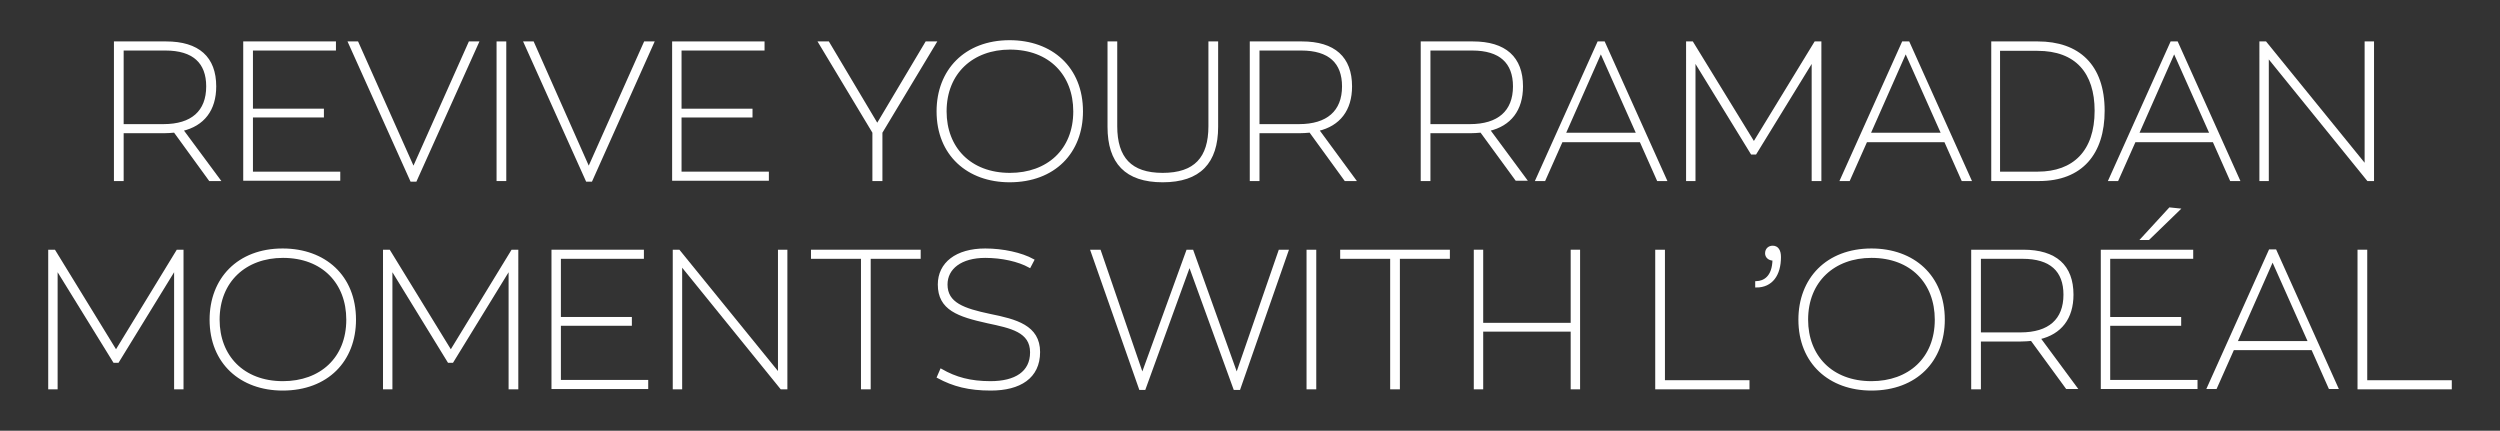<?xml version="1.0" encoding="utf-8"?>
<!-- Generator: Adobe Illustrator 24.0.1, SVG Export Plug-In . SVG Version: 6.00 Build 0)  -->
<svg version="1.1" id="Layer_1" xmlns="http://www.w3.org/2000/svg" xmlns:xlink="http://www.w3.org/1999/xlink" x="0px" y="0px"
	 viewBox="0 0 810.2 139.6" style="enable-background:new 0 0 810.2 139.6;" xml:space="preserve">
<rect x="0" y="0" width="810.2" height="139.6" fill="#333333" stroke="none"/>
<style type="text/css">
	.st0{fill:#FFFFFF;stroke:#FFFFFF;stroke-width:0.75;stroke-miterlimit:10;}
</style>
<g>
	<path class="st0" d="M56.6,42.6c-1.1,0.1-2.3,0.2-3.5,0.2H39.7v15.5h-2.4V13.8h16.5c10.5,0,15.9,4.9,15.9,14.2
		c0,7.6-3.8,12.5-10.7,14.1L71,58.3h-3L56.6,42.6z M67.2,28c0-7.8-4.5-12-13.6-12H39.7v24.6H53C62.2,40.6,67.2,36.2,67.2,28z"/>
	<path class="st0" d="M108.5,13.8V16H81.6v19.6h23v2.1h-23v18.3h28.3v2.2H79.2V13.8H108.5z"/>
	<path class="st0" d="M134.7,58.5h-1.4l-20.1-44.7h2.6L134,54.6l18.2-40.8h2.6L134.7,58.5z"/>
	<path class="st0" d="M163.7,13.8v44.5h-2.4V13.8H163.7z"/>
	<path class="st0" d="M191.6,58.5h-1.4l-20.1-44.7h2.6l18.1,40.8l18.2-40.8h2.6L191.6,58.5z"/>
	<path class="st0" d="M247.4,13.8V16h-26.9v19.6h23v2.1h-23v18.3h28.3v2.2h-30.6V13.8H247.4z"/>
	<path class="st0" d="M285.5,58.3h-2.4V42.9l-17.5-29.1h2.8l15.9,26.7l15.9-26.7h2.9l-17.5,29.1V58.3z"/>
	<path class="st0" d="M303.9,36.1c0-13.2,8.9-22.7,23.3-22.7c13.6,0,23.4,8.6,23.4,22.7c0,13.2-8.9,22.6-23.4,22.6
		C313.7,58.7,303.9,50.1,303.9,36.1z M348.2,36.1c0-11.9-7.9-20.4-20.9-20.4c-12.1,0-20.9,7.8-20.9,20.4c0,11.8,7.9,20.3,20.9,20.3
		C339.5,56.4,348.2,48.7,348.2,36.1z"/>
	<path class="st0" d="M359.3,41.1V13.8h2.4v27.1c0,10.3,4.7,15.5,15.1,15.5c10.5,0,15.2-5.2,15.2-15.5V13.8h2.4v27.3
		c0,11.5-5.6,17.6-17.6,17.6C364.9,58.7,359.3,52.7,359.3,41.1z"/>
	<path class="st0" d="M424.6,42.6c-1.1,0.1-2.3,0.2-3.5,0.2h-13.3v15.5h-2.4V13.8h16.5c10.5,0,15.9,4.9,15.9,14.2
		c0,7.6-3.8,12.5-10.7,14.1L439,58.3h-3L424.6,42.6z M435.3,28c0-7.8-4.5-12-13.6-12h-13.9v24.6H421C430.2,40.6,435.3,36.2,435.3,28
		z"/>
	<path class="st0" d="M480,42.6c-1.1,0.1-2.3,0.2-3.5,0.2h-13.3v15.5h-2.4V13.8h16.5c10.5,0,15.9,4.9,15.9,14.2
		c0,7.6-3.8,12.5-10.7,14.1l11.9,16.1h-3L480,42.6z M490.7,28c0-7.8-4.5-12-13.6-12h-13.9v24.6h13.2C485.6,40.6,490.7,36.2,490.7,28
		z"/>
	<path class="st0" d="M506.1,45.7l-5.6,12.6H498l20-44.5h1.8l20,44.5h-2.5l-5.6-12.6H506.1z M530.7,43.4l-11.9-26.7l-11.8,26.7
		H530.7z"/>
	<path class="st0" d="M589.8,58.3h-2.3V19.4l-18.6,30.3h-1.2l-18.6-30.3v38.9h-2.3V13.8h1.6l20,32.6l19.9-32.6h1.6V58.3z"/>
	<path class="st0" d="M604.8,45.7l-5.6,12.6h-2.5l20-44.5h1.8l20,44.5h-2.5l-5.6-12.6H604.8z M629.5,43.4l-11.9-26.7l-11.8,26.7
		H629.5z"/>
	<path class="st0" d="M660.4,13.8c13.2,0,21.3,7.4,21.3,22.1c0,13.8-7.1,22.4-20.9,22.4h-15.1V13.8H660.4z M679.2,35.9
		c0-12.4-6.3-19.8-18.9-19.8h-12.5V56h12.6C672.1,56,679.2,49.1,679.2,35.9z"/>
	<path class="st0" d="M691.8,45.7l-5.6,12.6h-2.5l20-44.5h1.8l20,44.5h-2.5l-5.6-12.6H691.8z M716.5,43.4l-11.9-26.7l-11.8,26.7
		H716.5z"/>
	<path class="st0" d="M769,58.3h-1.6l-32.5-40.1v40.1h-2.3V13.8h1.6l32.5,40v-40h2.3V58.3z"/>
	<path class="st0" d="M59.1,125.8h-2.3V86.9l-18.6,30.3h-1.2L18.3,86.9v38.9H16V81.3h1.6l20,32.6l19.9-32.6h1.6V125.8z"/>
	<path class="st0" d="M68.3,103.6c0-13.2,8.9-22.7,23.3-22.7c13.6,0,23.4,8.6,23.4,22.7c0,13.2-8.9,22.6-23.4,22.6
		C78.1,126.2,68.3,117.6,68.3,103.6z M112.6,103.6c0-11.9-7.9-20.4-20.9-20.4c-12.1,0-20.9,7.8-20.9,20.4c0,11.8,7.9,20.3,20.9,20.3
		C103.9,123.9,112.6,116.2,112.6,103.6z"/>
	<path class="st0" d="M167.5,125.8h-2.3V86.9l-18.6,30.3h-1.2l-18.6-30.3v38.9h-2.3V81.3h1.6l20,32.6l19.9-32.6h1.6V125.8z"/>
	<path class="st0" d="M208.3,81.3v2.2h-26.9v19.6h23v2.1h-23v18.3h28.3v2.2h-30.6V81.3H208.3z"/>
	<path class="st0" d="M254.8,125.8h-1.6l-32.5-40.1v40.1h-2.3V81.3h1.6l32.5,40v-40h2.3V125.8z"/>
	<path class="st0" d="M263.2,83.5v-2.2H298v2.2h-16.2v42.3h-2.4V83.5H263.2z"/>
	<path class="st0" d="M304,122.2l1-2.3c4.7,2.7,9.5,4,16,4c8.1,0,13.2-3.2,13.2-9.7c0-6.9-6.6-8.2-14.1-9.8
		c-9.5-2.1-15.8-4.2-15.8-12.2c0-6.8,5.6-11.3,15-11.3c5.7,0,11.7,1.3,15.5,3.4l-1.1,2.1c-3.6-2-9-3.2-14.4-3.2
		c-7.9,0-12.6,3.7-12.6,9c0,6.2,5.6,8.1,14.1,9.9c8.4,1.7,15.9,3.6,15.9,12c0,8.2-6.2,12.1-15.6,12.1C314,126.2,309,124.9,304,122.2
		z"/>
	<path class="st0" d="M401.6,126h-1.5l-14.6-40.2L370.9,126h-1.4l-15.7-44.7h2.6l13.8,40.2l14.6-40.2h1.6l14.4,40.2l13.9-40.2h2.5
		L401.6,126z"/>
	<path class="st0" d="M426.2,81.3v44.5h-2.4V81.3H426.2z"/>
	<path class="st0" d="M434.7,83.5v-2.2h34.8v2.2h-16.2v42.3h-2.4V83.5H434.7z"/>
	<path class="st0" d="M480.3,81.3v23.7h29.1V81.3h2.3v44.5h-2.3v-18.7h-29.1v18.7H478V81.3H480.3z"/>
	<path class="st0" d="M539.2,81.3v42.3h27.4v2.2h-29.8V81.3H539.2z"/>
	<path class="st0" d="M576.8,83.3c0,5.8-2.7,9.5-7.6,9.5v-1.3c2.5-0.1,5.5-1.6,5.6-7.4c-1.5,0-2.4-0.9-2.4-2c0-1.3,0.9-2.1,2.1-2.1
		C576,80,576.8,81.2,576.8,83.3z"/>
	<path class="st0" d="M583.2,103.6c0-13.2,8.9-22.7,23.3-22.7c13.6,0,23.4,8.6,23.4,22.7c0,13.2-8.9,22.6-23.4,22.6
		C593,126.2,583.2,117.6,583.2,103.6z M627.4,103.6c0-11.9-7.9-20.4-20.9-20.4c-12.1,0-20.9,7.8-20.9,20.4
		c0,11.8,7.9,20.3,20.9,20.3C618.7,123.9,627.4,116.2,627.4,103.6z"/>
	<path class="st0" d="M658.4,110.1c-1.1,0.1-2.3,0.2-3.5,0.2h-13.3v15.5h-2.4V81.3h16.5c10.5,0,15.9,4.9,15.9,14.2
		c0,7.6-3.8,12.5-10.7,14.1l11.9,16.1h-3L658.4,110.1z M669.1,95.5c0-7.8-4.5-12-13.6-12h-13.9v24.6h13.2
		C664.1,108.1,669.1,103.7,669.1,95.5z"/>
	<path class="st0" d="M710.4,81.3v2.2h-26.9v19.6h23v2.1h-23v18.3h28.3v2.2h-30.6V81.3H710.4z M706.1,67.9l-9.8,9.5h-2.1l9-9.8
		L706.1,67.9z"/>
	<path class="st0" d="M723.7,113.1l-5.6,12.6h-2.5l20-44.5h1.8l20,44.5H755l-5.6-12.6H723.7z M748.4,110.9l-11.9-26.7l-11.8,26.7
		H748.4z"/>
	<path class="st0" d="M766.8,81.3v42.3h27.4v2.2h-29.8V81.3H766.8z"/>
</g>
</svg>
